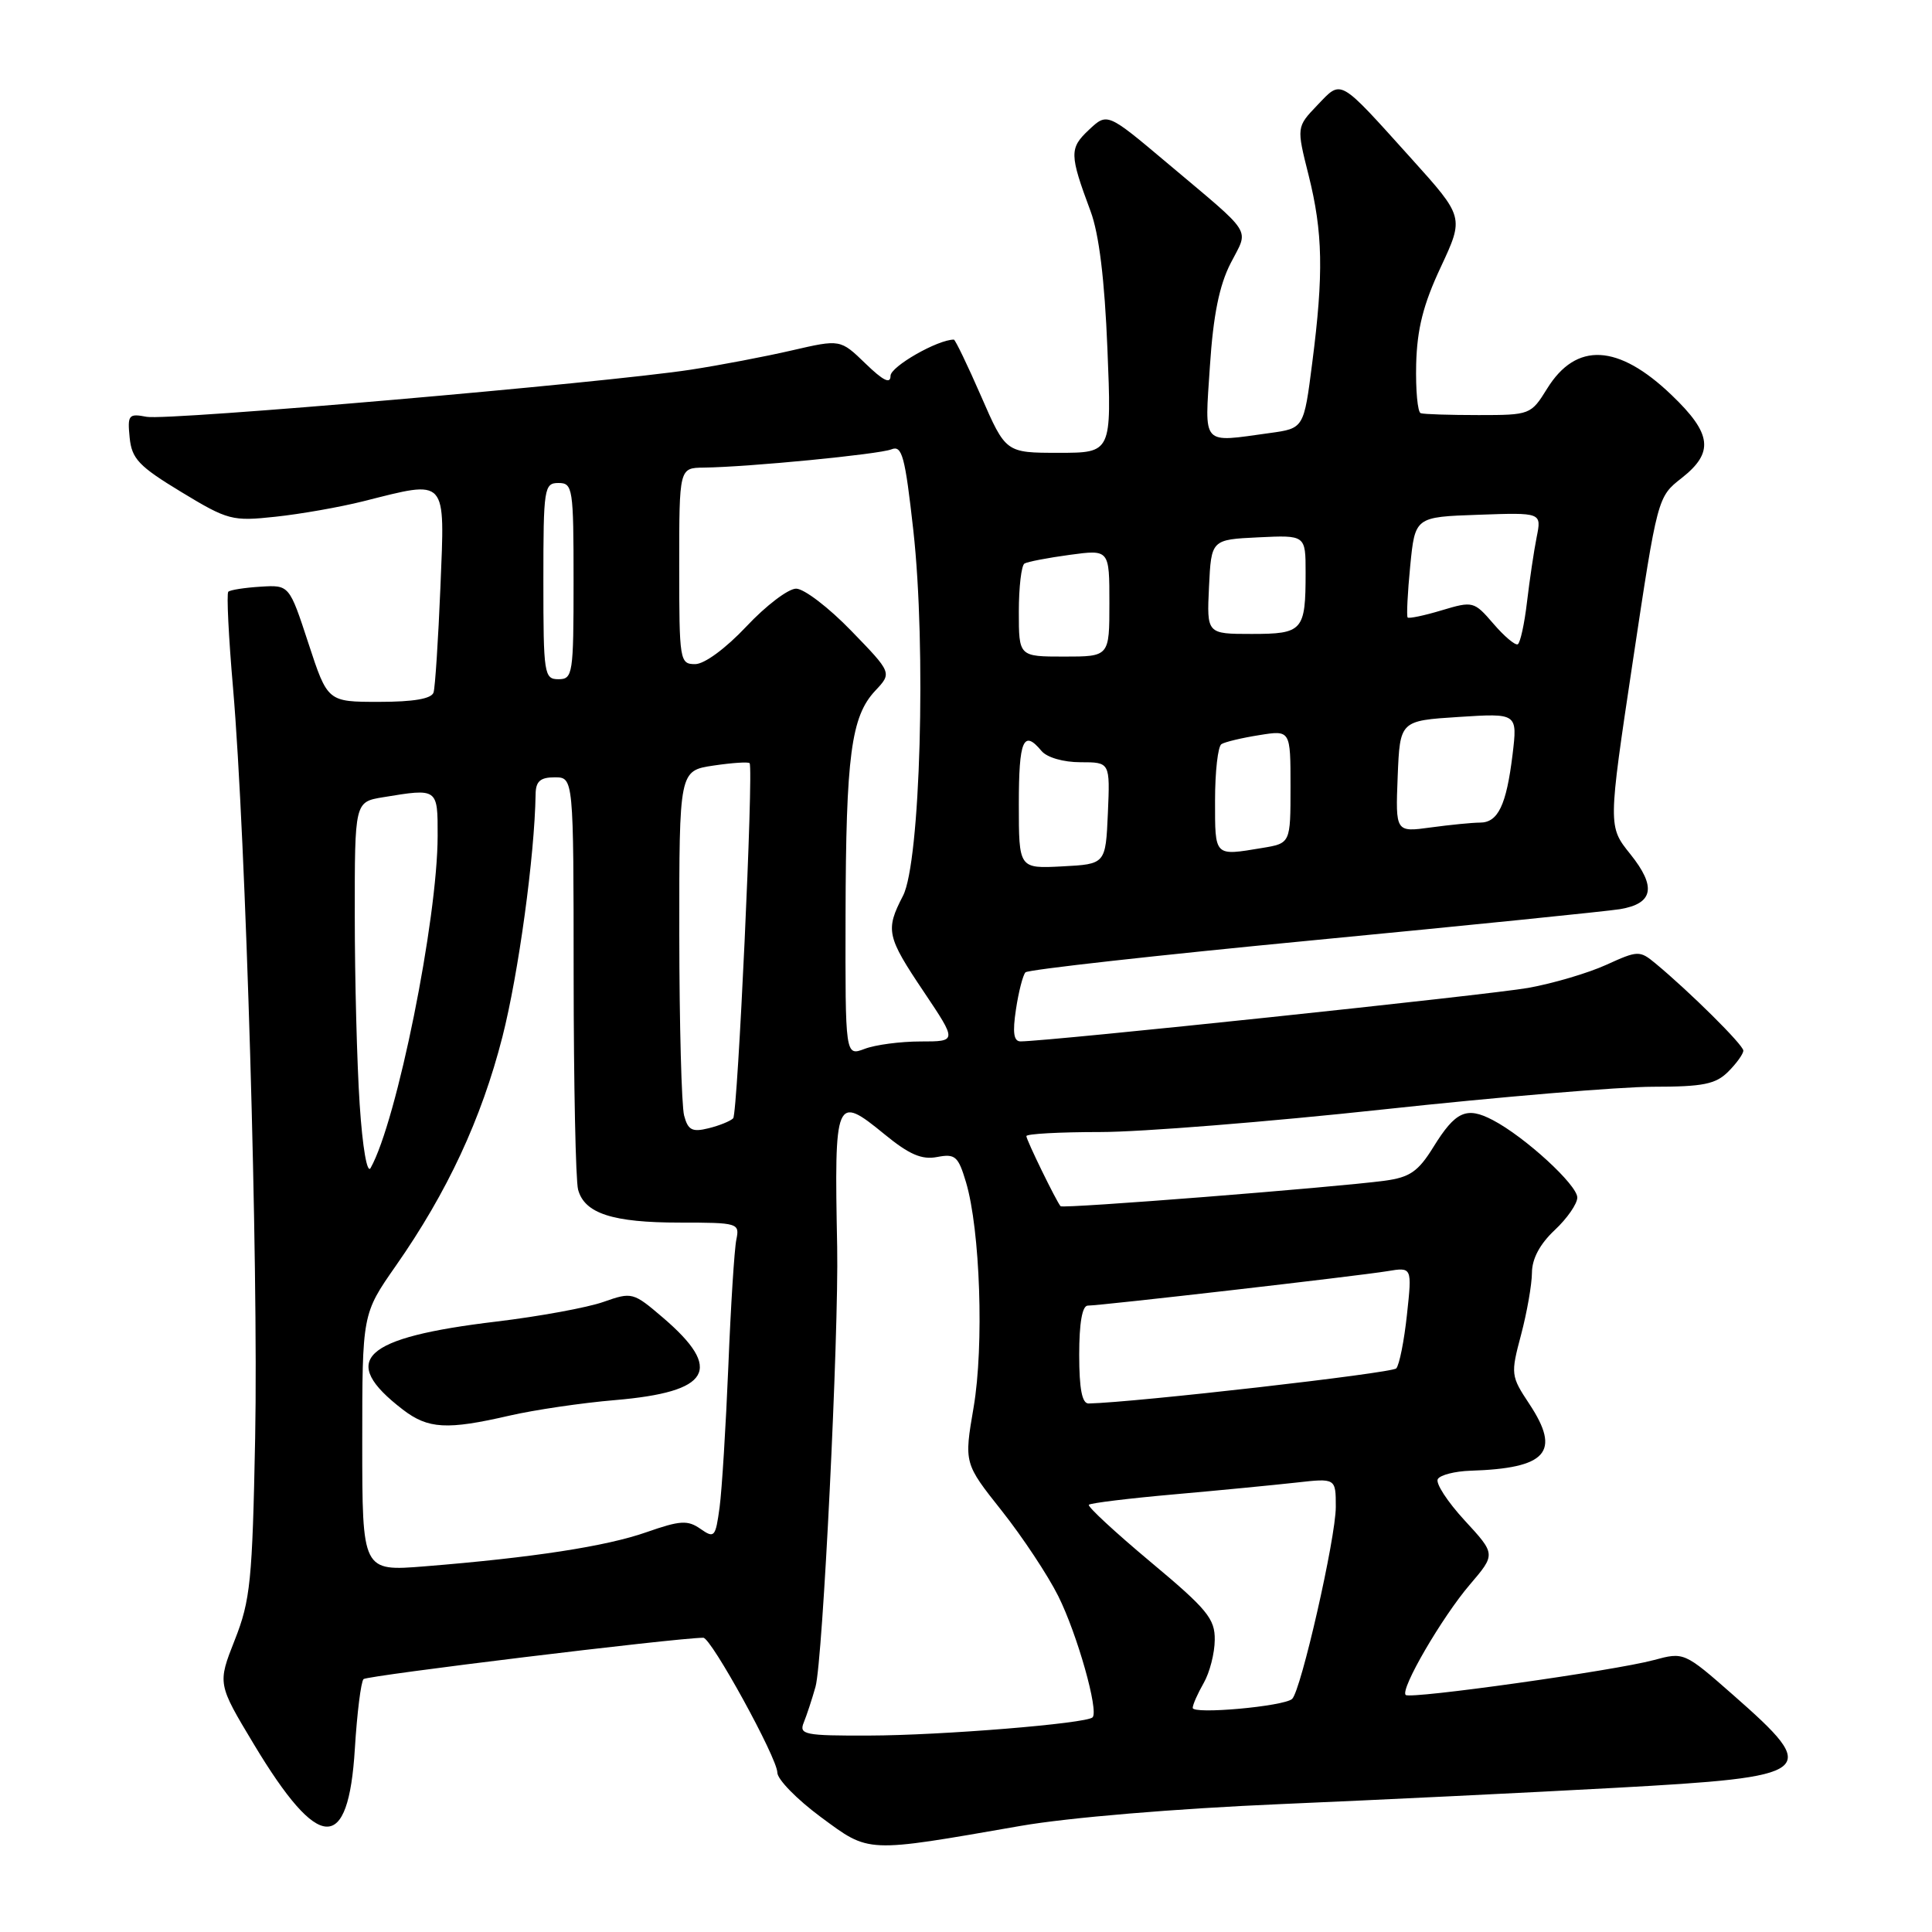 <?xml version="1.0" encoding="UTF-8" standalone="no"?>
<!DOCTYPE svg PUBLIC "-//W3C//DTD SVG 1.1//EN" "http://www.w3.org/Graphics/SVG/1.1/DTD/svg11.dtd" >
<svg xmlns="http://www.w3.org/2000/svg" xmlns:xlink="http://www.w3.org/1999/xlink" version="1.1" viewBox="0 0 256 256">
 <g >
 <path fill="currentColor"
d=" M 135.24 241.94 C 141.55 240.84 155.76 239.65 169.74 239.05 C 182.81 238.49 202.72 237.52 214.00 236.90 C 240.67 235.44 241.37 234.89 229.67 224.61 C 223.17 218.90 223.13 218.89 219.13 219.97 C 213.89 221.38 186.85 225.18 186.26 224.59 C 185.51 223.84 191.08 214.27 194.77 209.96 C 198.20 205.94 198.20 205.94 194.06 201.45 C 191.78 198.97 190.18 196.51 190.52 195.98 C 190.85 195.44 192.78 194.95 194.81 194.88 C 204.97 194.56 206.87 192.42 202.65 186.04 C 200.19 182.33 200.16 182.08 201.55 176.86 C 202.33 173.91 202.98 170.22 202.99 168.65 C 203.00 166.79 204.04 164.84 206.00 163.00 C 207.65 161.46 209.00 159.51 209.00 158.68 C 209.00 157.01 202.07 150.65 197.81 148.42 C 194.32 146.59 192.87 147.24 189.93 151.99 C 187.92 155.24 186.81 156.00 183.50 156.45 C 176.82 157.34 140.84 160.18 140.53 159.83 C 139.96 159.17 136.00 151.06 136.00 150.54 C 136.00 150.24 140.40 150.00 145.79 150.00 C 151.17 150.00 168.07 148.65 183.33 147.00 C 198.60 145.35 214.67 144.00 219.05 144.00 C 225.67 144.00 227.34 143.66 229.00 142.00 C 230.10 140.90 231.00 139.65 231.00 139.21 C 231.00 138.46 223.90 131.42 219.35 127.65 C 217.27 125.93 217.02 125.94 212.85 127.84 C 210.46 128.93 205.80 130.31 202.50 130.90 C 197.41 131.81 138.96 137.98 135.24 137.99 C 134.32 138.00 134.15 136.84 134.62 133.75 C 134.97 131.41 135.54 129.20 135.88 128.84 C 136.22 128.48 153.38 126.57 174.00 124.59 C 194.62 122.61 212.92 120.75 214.65 120.47 C 219.09 119.73 219.51 117.52 216.03 113.18 C 213.07 109.50 213.07 109.50 216.35 87.67 C 219.63 65.87 219.64 65.84 222.82 63.35 C 227.14 59.96 226.85 57.47 221.50 52.35 C 214.42 45.56 208.85 45.27 205.00 51.50 C 202.86 54.95 202.75 55.00 195.92 55.00 C 192.11 55.00 188.66 54.89 188.25 54.75 C 187.84 54.61 187.57 51.69 187.65 48.25 C 187.77 43.59 188.59 40.33 190.91 35.39 C 194.00 28.77 194.00 28.77 187.02 21.02 C 177.28 10.22 177.83 10.53 174.56 13.93 C 171.79 16.83 171.79 16.83 173.40 23.23 C 175.29 30.78 175.40 36.27 173.88 48.06 C 172.77 56.76 172.77 56.76 168.25 57.38 C 159.09 58.64 159.62 59.23 160.32 48.51 C 160.76 41.79 161.56 37.82 163.06 34.89 C 165.49 30.13 166.30 31.41 154.61 21.56 C 146.72 14.92 146.72 14.92 144.29 17.20 C 141.68 19.65 141.70 20.45 144.51 28.00 C 145.63 31.01 146.37 37.06 146.74 46.25 C 147.30 60.00 147.30 60.00 140.28 60.00 C 133.27 60.00 133.27 60.00 130.00 52.50 C 128.20 48.37 126.57 45.00 126.39 45.00 C 124.24 45.00 118.00 48.57 118.00 49.80 C 118.00 50.93 117.03 50.45 114.68 48.17 C 111.35 44.95 111.35 44.95 104.93 46.43 C 101.39 47.25 95.35 48.40 91.50 48.99 C 79.89 50.76 22.20 55.76 19.43 55.23 C 17.04 54.77 16.88 54.98 17.18 57.99 C 17.46 60.79 18.39 61.78 24.00 65.18 C 30.20 68.94 30.77 69.09 36.50 68.47 C 39.80 68.12 45.04 67.20 48.14 66.42 C 59.37 63.60 58.95 63.13 58.36 77.75 C 58.07 84.76 57.66 91.06 57.45 91.75 C 57.19 92.59 54.82 93.00 50.23 93.00 C 43.41 93.00 43.41 93.00 40.87 85.25 C 38.33 77.50 38.33 77.50 34.51 77.74 C 32.41 77.87 30.49 78.17 30.25 78.41 C 30.01 78.65 30.29 84.40 30.88 91.17 C 32.58 110.96 34.25 167.70 33.81 190.50 C 33.44 209.48 33.18 212.06 31.11 217.30 C 28.82 223.11 28.82 223.11 33.66 231.16 C 42.28 245.49 46.17 245.65 47.02 231.71 C 47.31 226.99 47.83 222.84 48.17 222.49 C 48.65 222.02 89.41 217.05 93.19 217.01 C 94.23 217.00 103.00 232.96 103.00 234.87 C 103.00 235.77 105.59 238.42 108.75 240.76 C 115.28 245.57 114.55 245.54 135.24 241.94 Z  M 106.50 228.25 C 106.89 227.29 107.60 225.15 108.06 223.50 C 109.03 220.07 111.15 176.86 110.93 165.24 C 110.54 145.38 110.71 144.99 117.18 150.28 C 120.47 152.98 122.14 153.70 124.17 153.31 C 126.57 152.85 126.97 153.20 128.00 156.65 C 129.88 162.97 130.40 178.31 129.01 186.47 C 127.74 193.89 127.74 193.89 132.74 200.19 C 135.49 203.66 138.86 208.75 140.23 211.50 C 142.74 216.53 145.62 226.72 144.77 227.56 C 143.95 228.38 124.73 229.95 115.14 229.97 C 106.62 230.00 105.85 229.84 106.50 228.25 Z  M 158.04 226.30 C 158.05 225.86 158.71 224.38 159.50 223.00 C 160.29 221.62 160.95 219.06 160.96 217.30 C 161.00 214.49 159.96 213.23 152.44 206.95 C 147.73 203.01 144.06 199.61 144.28 199.39 C 144.50 199.16 149.60 198.54 155.59 198.01 C 161.59 197.48 168.86 196.77 171.75 196.45 C 177.00 195.86 177.00 195.86 177.00 199.68 C 177.00 203.78 172.38 224.07 171.21 225.12 C 170.10 226.11 158.00 227.20 158.04 226.30 Z  M 48.00 191.15 C 48.00 174.10 48.00 174.10 52.44 167.74 C 59.28 157.96 63.79 148.26 66.57 137.40 C 68.71 129.00 70.84 113.42 70.97 105.25 C 70.99 103.53 71.58 103.00 73.50 103.00 C 76.00 103.00 76.00 103.00 76.01 129.25 C 76.02 143.69 76.28 156.46 76.60 157.63 C 77.45 160.79 81.17 162.00 90.07 162.00 C 97.81 162.00 98.02 162.07 97.57 164.25 C 97.31 165.49 96.83 173.03 96.51 181.00 C 96.18 188.97 95.66 197.40 95.35 199.73 C 94.81 203.70 94.66 203.87 92.81 202.58 C 91.12 201.40 90.13 201.46 85.67 203.02 C 80.33 204.90 70.56 206.40 56.25 207.55 C 48.00 208.21 48.00 208.21 48.00 191.15 Z  M 67.50 187.58 C 70.80 186.82 77.10 185.89 81.50 185.52 C 94.16 184.44 95.89 181.48 87.85 174.60 C 83.90 171.22 83.74 171.18 79.96 172.51 C 77.85 173.26 71.47 174.43 65.81 175.11 C 47.98 177.24 44.82 180.21 53.38 186.78 C 56.73 189.35 59.23 189.49 67.50 187.58 Z  M 143.00 179.50 C 143.00 175.31 143.40 173.00 144.14 173.00 C 145.84 173.00 180.00 169.07 183.81 168.44 C 187.11 167.89 187.11 167.89 186.43 174.19 C 186.06 177.66 185.42 180.87 185.01 181.32 C 184.43 181.95 150.42 185.83 144.25 185.97 C 143.38 185.99 143.00 184.05 143.00 179.50 Z  M 47.66 146.35 C 47.30 140.93 47.01 129.70 47.01 121.38 C 47.00 106.26 47.00 106.26 50.75 105.64 C 58.03 104.44 58.00 104.42 57.99 110.75 C 57.98 121.81 52.59 148.56 49.11 154.76 C 48.65 155.60 48.04 152.11 47.66 146.35 Z  M 90.65 147.82 C 90.31 146.55 90.02 135.74 90.01 123.81 C 90.00 102.12 90.00 102.12 94.55 101.44 C 97.05 101.07 99.20 100.93 99.33 101.13 C 99.86 101.96 97.75 147.55 97.15 148.18 C 96.79 148.55 95.32 149.15 93.89 149.50 C 91.72 150.04 91.16 149.75 90.65 147.82 Z  M 112.04 121.23 C 112.09 100.13 112.78 94.93 115.97 91.53 C 118.20 89.16 118.20 89.16 112.79 83.58 C 109.82 80.51 106.54 78.00 105.49 78.00 C 104.45 78.00 101.49 80.25 98.91 83.00 C 96.15 85.93 93.34 88.00 92.11 88.00 C 90.07 88.00 90.00 87.55 90.00 75.00 C 90.00 62.00 90.00 62.00 93.25 61.96 C 99.26 61.88 116.48 60.20 118.12 59.54 C 119.53 58.97 119.92 60.44 121.02 70.27 C 122.75 85.81 121.95 114.27 119.65 118.70 C 117.30 123.24 117.48 124.08 122.41 131.42 C 126.82 138.00 126.82 138.00 121.98 138.00 C 119.31 138.00 115.98 138.44 114.57 138.98 C 112.00 139.95 112.00 139.95 112.04 121.23 Z  M 135.00 106.55 C 135.00 98.06 135.61 96.62 138.00 99.50 C 138.72 100.37 140.90 101.00 143.17 101.00 C 147.09 101.00 147.09 101.00 146.80 107.75 C 146.50 114.50 146.50 114.50 140.75 114.80 C 135.00 115.10 135.00 115.10 135.00 106.55 Z  M 161.00 106.06 C 161.00 102.24 161.38 98.88 161.85 98.60 C 162.31 98.31 164.56 97.77 166.85 97.41 C 171.00 96.74 171.00 96.74 171.00 104.24 C 171.00 111.74 171.00 111.74 167.25 112.36 C 160.85 113.42 161.00 113.57 161.00 106.06 Z  M 185.20 102.89 C 185.50 95.50 185.50 95.50 193.29 95.00 C 201.08 94.50 201.08 94.50 200.42 100.00 C 199.60 106.70 198.50 109.00 196.10 109.00 C 195.10 109.00 192.17 109.29 189.59 109.64 C 184.91 110.28 184.91 110.28 185.20 102.89 Z  M 72.00 77.00 C 72.00 64.67 72.10 64.00 74.00 64.00 C 75.90 64.00 76.00 64.67 76.00 77.00 C 76.00 89.33 75.90 90.00 74.00 90.00 C 72.10 90.00 72.00 89.33 72.00 77.00 Z  M 135.00 81.06 C 135.00 77.79 135.34 74.92 135.75 74.67 C 136.16 74.43 138.86 73.91 141.75 73.52 C 147.00 72.81 147.00 72.81 147.00 79.91 C 147.00 87.00 147.00 87.00 141.00 87.00 C 135.00 87.00 135.00 87.00 135.00 81.06 Z  M 197.88 82.64 C 195.32 79.67 195.17 79.63 191.03 80.87 C 188.71 81.57 186.68 81.99 186.52 81.82 C 186.36 81.64 186.51 78.58 186.86 75.00 C 187.50 68.50 187.50 68.50 195.88 68.21 C 204.27 67.91 204.27 67.91 203.62 71.15 C 203.26 72.94 202.69 76.79 202.34 79.73 C 202.00 82.66 201.44 85.20 201.11 85.37 C 200.77 85.54 199.32 84.32 197.88 82.64 Z  M 160.20 77.75 C 160.50 71.50 160.50 71.50 166.75 71.20 C 173.00 70.90 173.00 70.90 173.00 75.87 C 173.00 83.59 172.64 84.00 165.85 84.00 C 159.90 84.00 159.90 84.00 160.20 77.75 Z "/>
</g>
</svg>